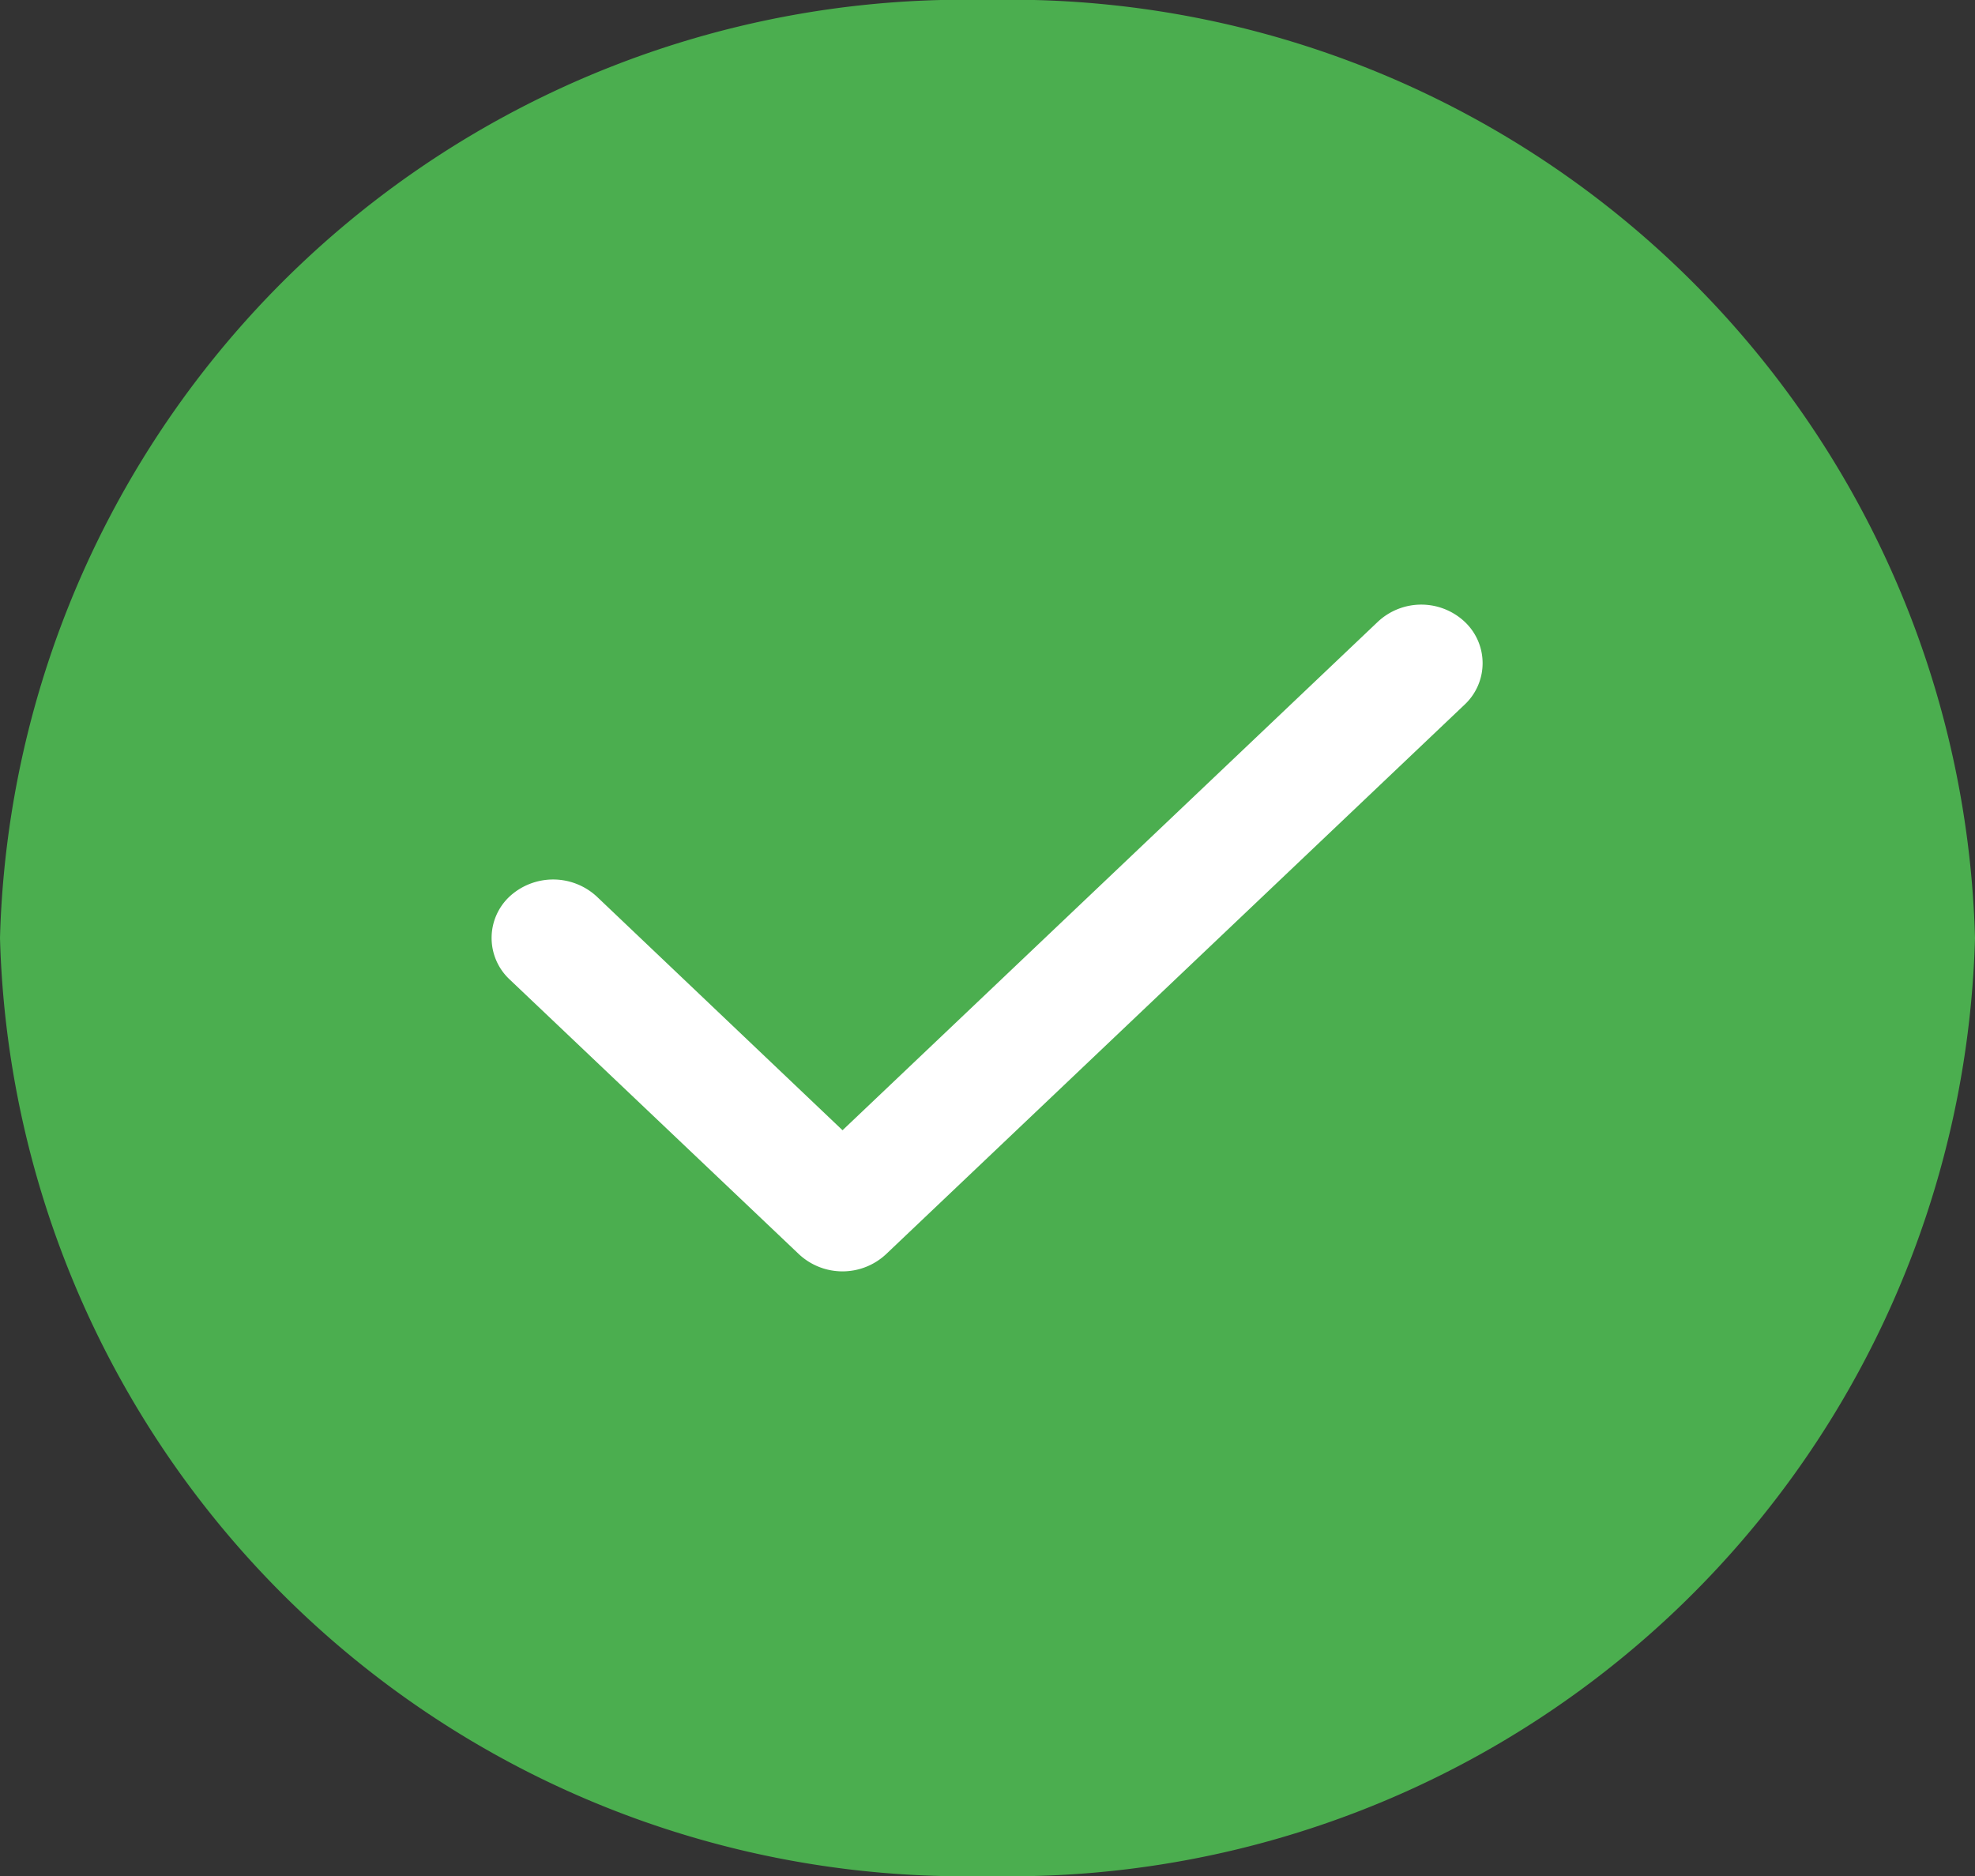 <svg id="correct" xmlns="http://www.w3.org/2000/svg" width="20" height="19" viewBox="0 0 20 19">
  <rect x="0" y="0" width="20" height="19" fill="#333333" stroke="none"/>
  <path id="Path_417" data-name="Path 417" d="M10,0A9.769,9.769,0,0,0,0,9.5,9.769,9.769,0,0,0,10,19,9.769,9.769,0,0,0,20,9.5,9.769,9.769,0,0,0,10,0Z" fill="#4bae4f" fill-rule="evenodd"/>
  <path id="Path_418" data-name="Path 418" d="M137.4,165.15a.575.575,0,0,1,0,.839l-5.859,5.566a.646.646,0,0,1-.883,0l-2.93-2.783a.575.575,0,0,1,0-.839.651.651,0,0,1,.883,0L131.1,170.3l5.418-5.147A.643.643,0,0,1,137.4,165.15Z" transform="translate(-122.568 -158.853)" fill="#fff" fill-rule="evenodd"/>
</svg>
